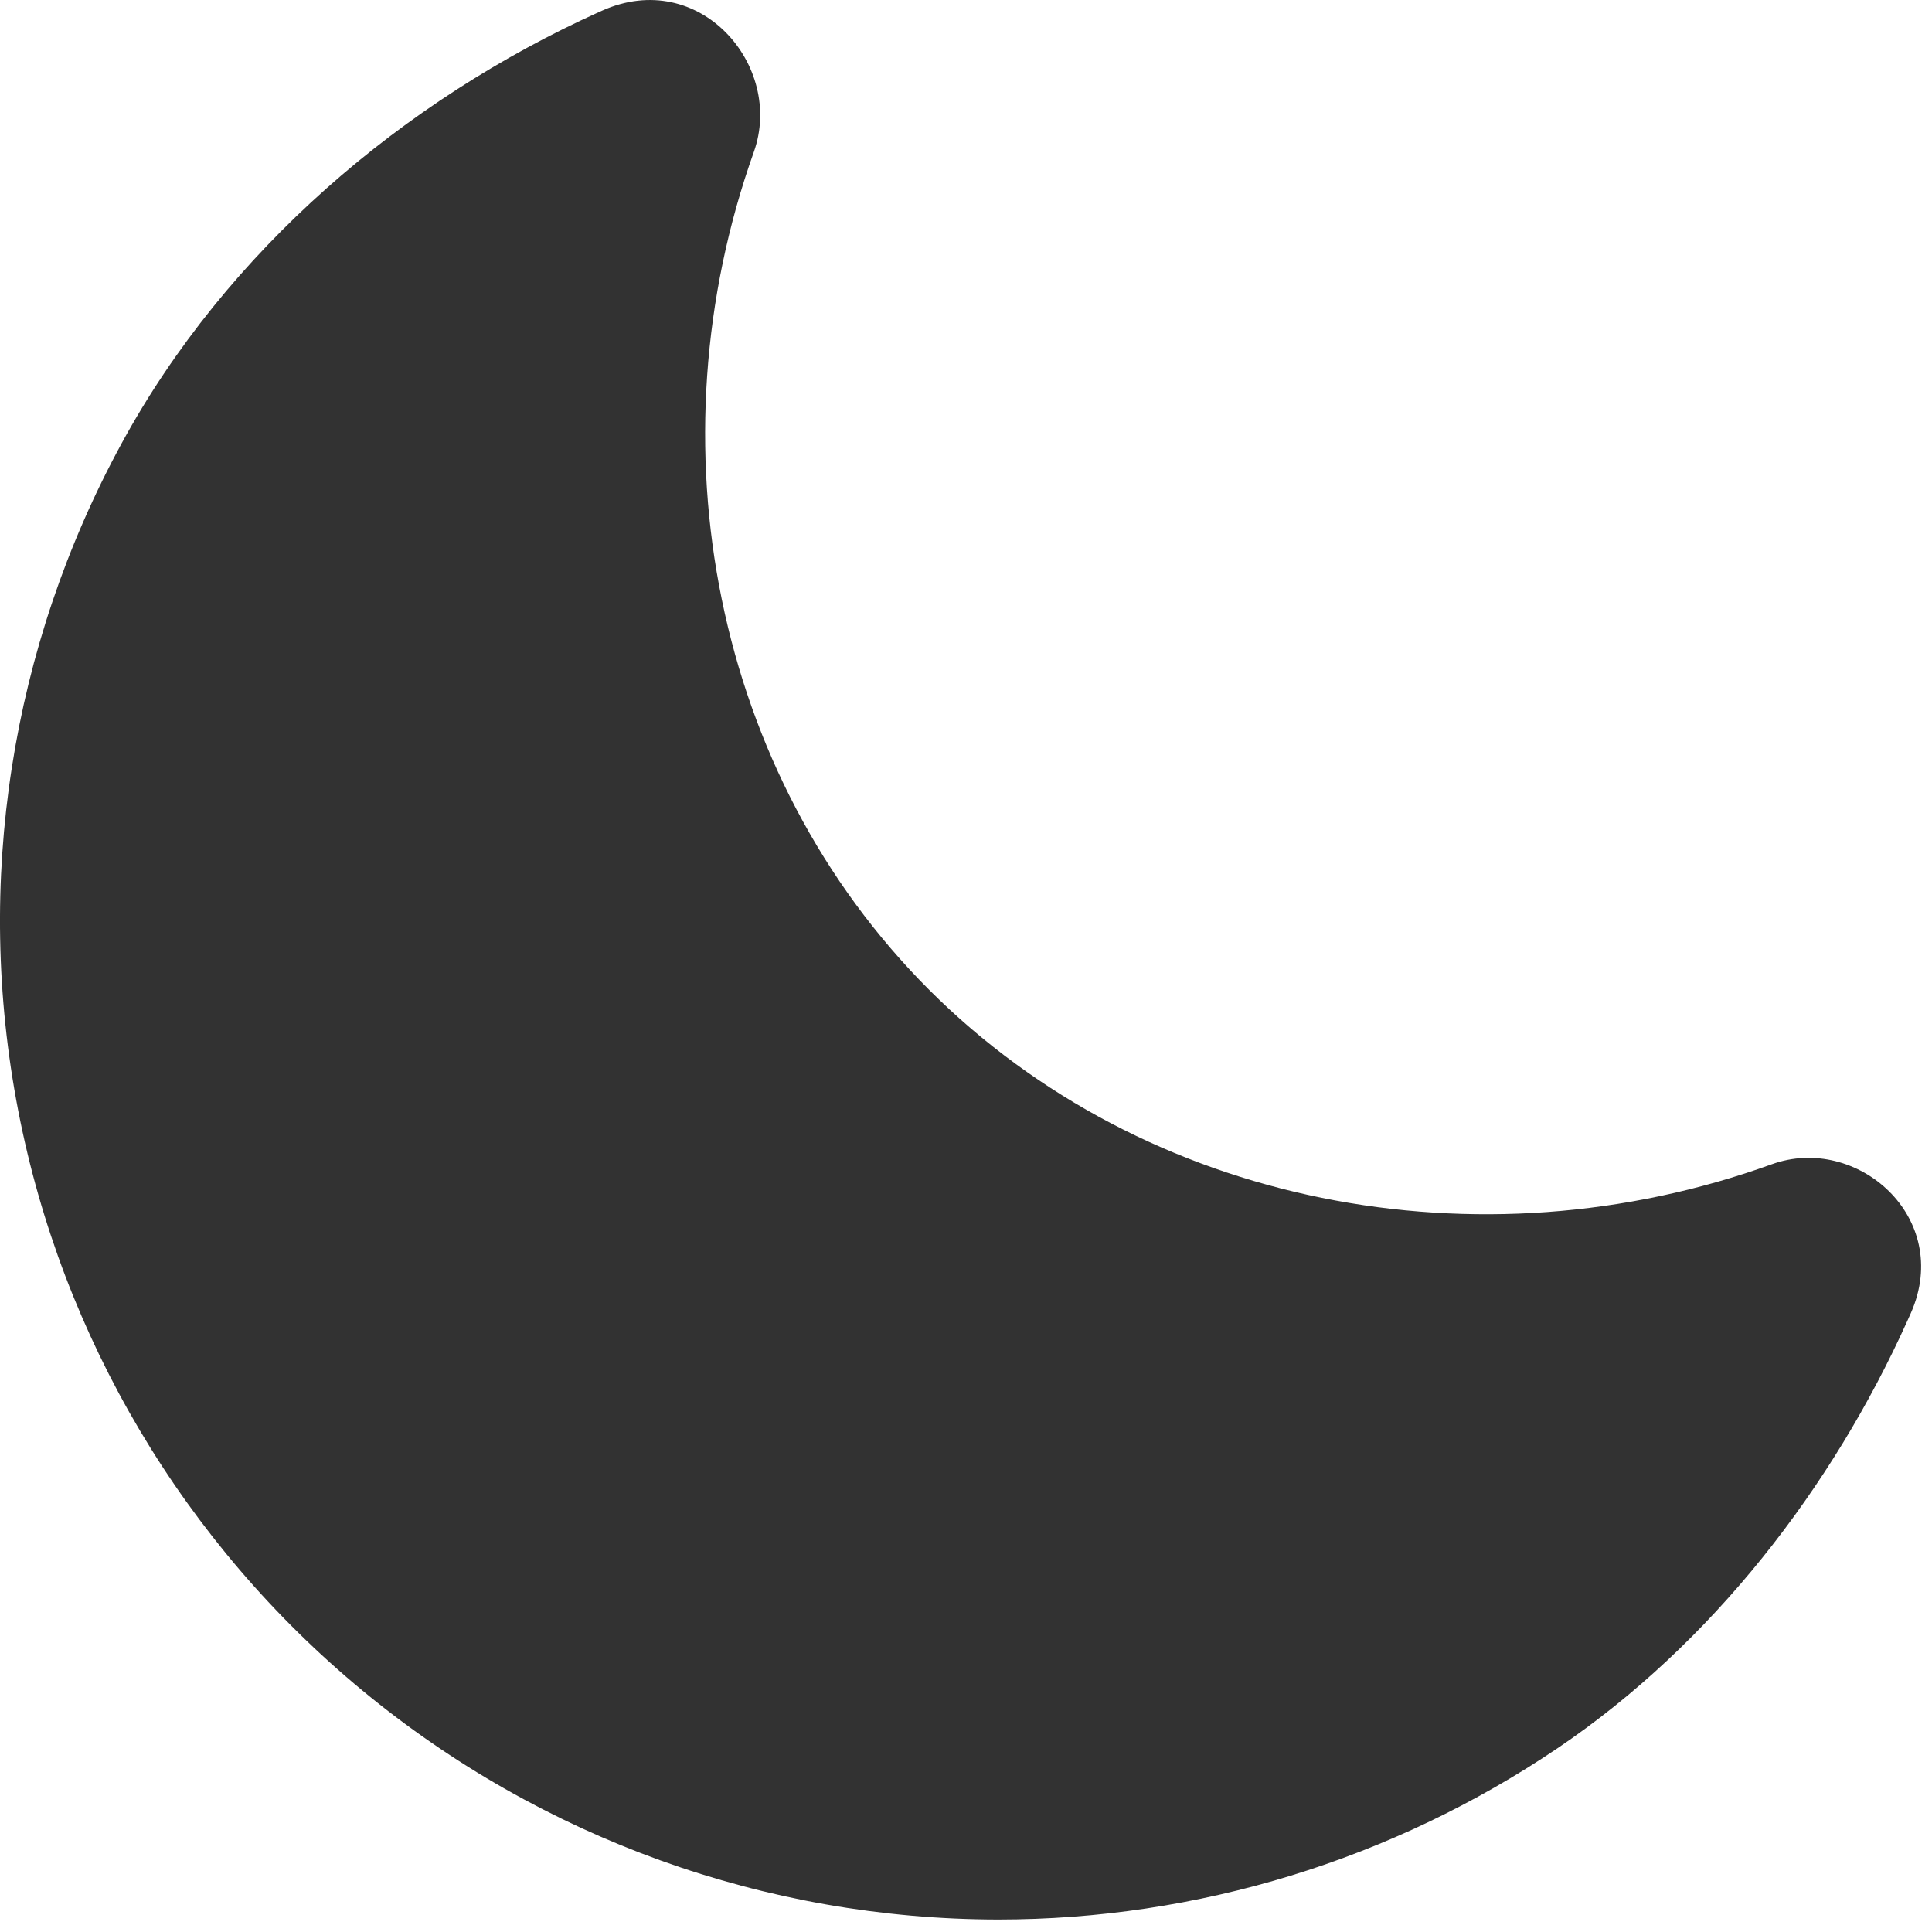 <svg width="20" height="20" viewBox="0 0 20 20" fill="none" xmlns="http://www.w3.org/2000/svg">
<path id="Vector" fill-rule="evenodd" clip-rule="evenodd" d="M6.231 0.111C7.243 -0.342 8.12 0.682 7.804 1.572C6.729 4.59 7.389 8.018 9.619 10.247C11.861 12.488 15.311 13.146 18.34 12.053C19.221 11.734 20.217 12.602 19.782 13.591C19.769 13.62 19.756 13.649 19.743 13.678C18.967 15.397 17.727 17.014 16.123 18.098C14.412 19.253 12.396 19.871 10.332 19.871H10.331C7.93 19.868 5.606 19.031 3.755 17.503C1.905 15.975 0.643 13.85 0.188 11.494C-0.268 9.138 0.111 6.697 1.259 4.59C2.347 2.592 4.176 1.039 6.202 0.124L6.231 0.111Z" fill="#323232"/>
</svg>
